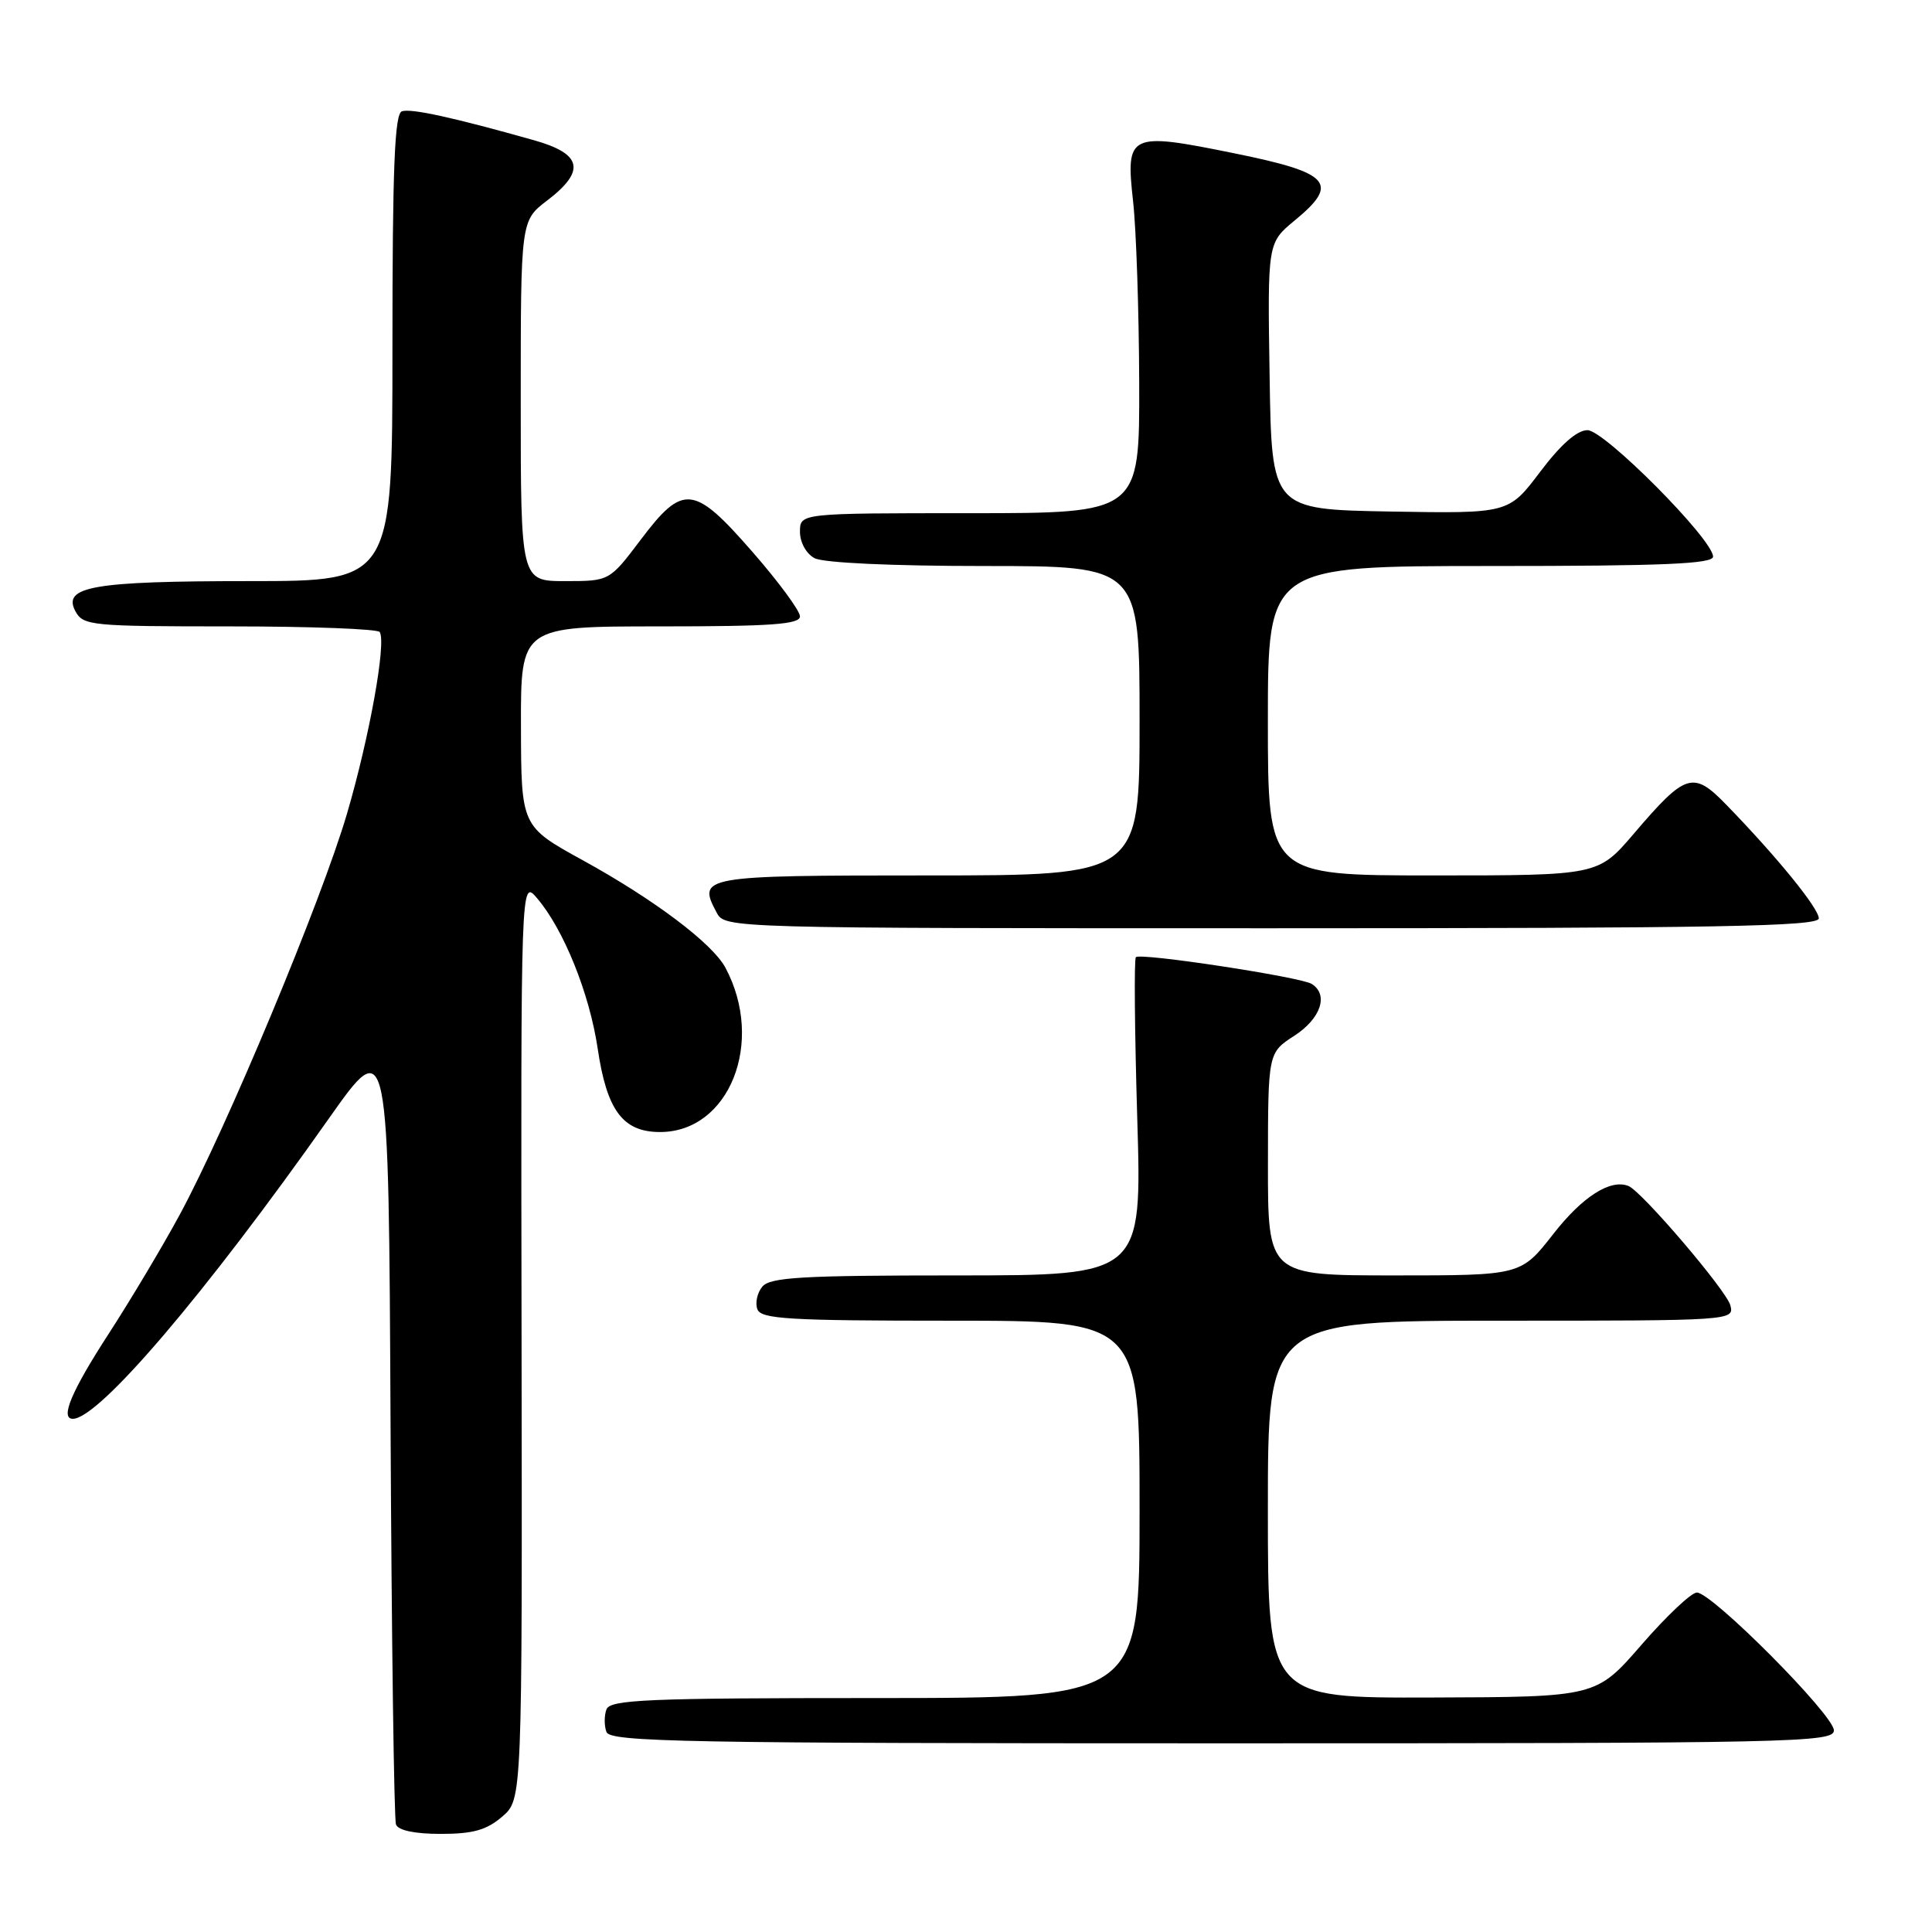 <?xml version="1.0" encoding="UTF-8" standalone="no"?>
<!DOCTYPE svg PUBLIC "-//W3C//DTD SVG 1.1//EN" "http://www.w3.org/Graphics/SVG/1.1/DTD/svg11.dtd" >
<svg xmlns="http://www.w3.org/2000/svg" xmlns:xlink="http://www.w3.org/1999/xlink" version="1.1" viewBox="0 0 256 256">
 <g >
 <path fill="currentColor"
d=" M 66.55 240.71 C 69.20 238.43 69.20 238.43 69.11 177.46 C 69.01 116.50 69.01 116.50 71.15 119.00 C 74.68 123.12 78.11 131.62 79.20 138.96 C 80.41 147.15 82.54 150.00 87.46 150.00 C 96.65 150.00 101.39 138.07 96.12 128.22 C 94.40 125.01 86.68 119.19 77.24 114.00 C 69.06 109.50 69.06 109.50 69.03 96.25 C 69.00 83.00 69.00 83.00 87.50 83.00 C 102.21 83.00 106.00 82.73 106.00 81.67 C 106.00 80.94 103.19 77.12 99.75 73.18 C 91.94 64.22 90.53 64.06 84.91 71.50 C 80.76 77.00 80.76 77.00 74.88 77.00 C 69.00 77.00 69.00 77.00 69.00 53.12 C 69.00 29.24 69.00 29.24 72.50 26.57 C 77.65 22.64 77.15 20.38 70.75 18.58 C 60.00 15.55 54.47 14.34 53.25 14.75 C 52.29 15.07 52.00 22.24 52.00 46.08 C 52.00 77.00 52.00 77.00 33.07 77.00 C 12.33 77.00 8.24 77.71 9.99 80.99 C 11.02 82.90 12.06 83.00 30.48 83.00 C 41.15 83.00 50.08 83.34 50.32 83.75 C 51.20 85.22 48.95 97.67 45.99 107.78 C 42.62 119.29 30.01 149.52 23.79 161.00 C 21.56 165.12 17.32 172.23 14.37 176.78 C 9.47 184.34 7.93 188.00 9.65 188.00 C 13.09 188.00 27.18 171.48 43.56 148.23 C 51.50 136.97 51.50 136.97 51.75 188.73 C 51.89 217.20 52.21 241.06 52.47 241.75 C 52.76 242.54 54.95 243.00 58.41 243.00 C 62.68 243.00 64.48 242.49 66.55 240.71 Z  M 243.00 229.28 C 243.00 227.26 226.82 210.99 224.84 211.02 C 224.10 211.03 220.80 214.15 217.50 217.95 C 211.50 224.86 211.50 224.86 189.75 224.93 C 168.00 225.00 168.00 225.00 168.00 200.00 C 168.00 175.00 168.00 175.00 198.91 175.00 C 229.52 175.00 229.81 174.98 229.28 172.96 C 228.77 171.00 217.55 157.86 215.78 157.15 C 213.39 156.19 209.68 158.56 205.82 163.51 C 201.53 169.00 201.53 169.00 184.76 169.00 C 168.00 169.00 168.00 169.00 168.01 154.25 C 168.02 139.50 168.02 139.50 171.51 137.24 C 175.03 134.96 176.08 131.79 173.80 130.37 C 172.30 129.45 151.11 126.22 150.51 126.83 C 150.26 127.07 150.35 136.66 150.69 148.13 C 151.32 169.00 151.32 169.00 126.78 169.00 C 106.28 169.00 102.04 169.24 101.01 170.49 C 100.33 171.31 100.04 172.66 100.36 173.49 C 100.85 174.78 104.55 175.00 125.97 175.00 C 151.00 175.00 151.00 175.00 151.00 200.00 C 151.00 225.00 151.00 225.00 115.97 225.00 C 85.75 225.00 80.86 225.21 80.36 226.50 C 80.05 227.32 80.05 228.68 80.36 229.50 C 80.87 230.82 90.86 231.00 161.97 231.00 C 237.98 231.00 243.00 230.89 243.00 229.28 Z  M 241.00 121.69 C 241.00 120.36 235.51 113.60 228.80 106.69 C 224.35 102.09 223.39 102.38 216.47 110.49 C 211.76 116.00 211.76 116.00 189.88 116.00 C 168.00 116.00 168.00 116.00 168.00 95.50 C 168.00 75.00 168.00 75.00 197.50 75.00 C 220.44 75.00 227.00 74.72 226.99 73.75 C 226.97 71.47 212.60 57.00 210.35 57.00 C 208.96 57.00 206.82 58.89 204.07 62.53 C 199.90 68.05 199.90 68.05 184.20 67.78 C 168.50 67.50 168.50 67.50 168.23 49.84 C 167.95 32.18 167.95 32.18 171.57 29.20 C 177.54 24.28 176.30 22.90 163.58 20.32 C 149.58 17.47 149.14 17.68 150.14 26.68 C 150.56 30.43 150.92 41.26 150.95 50.75 C 151.00 68.00 151.00 68.00 128.50 68.00 C 106.00 68.00 106.00 68.00 106.00 70.46 C 106.00 71.88 106.83 73.37 107.93 73.96 C 109.09 74.58 118.17 75.00 130.43 75.00 C 151.00 75.00 151.00 75.00 151.00 95.50 C 151.00 116.00 151.00 116.00 122.97 116.00 C 92.95 116.00 92.38 116.10 94.96 120.92 C 96.07 123.00 96.19 123.00 168.54 123.00 C 227.59 123.00 241.00 122.76 241.00 121.69 Z "/>
</g>
</svg>
